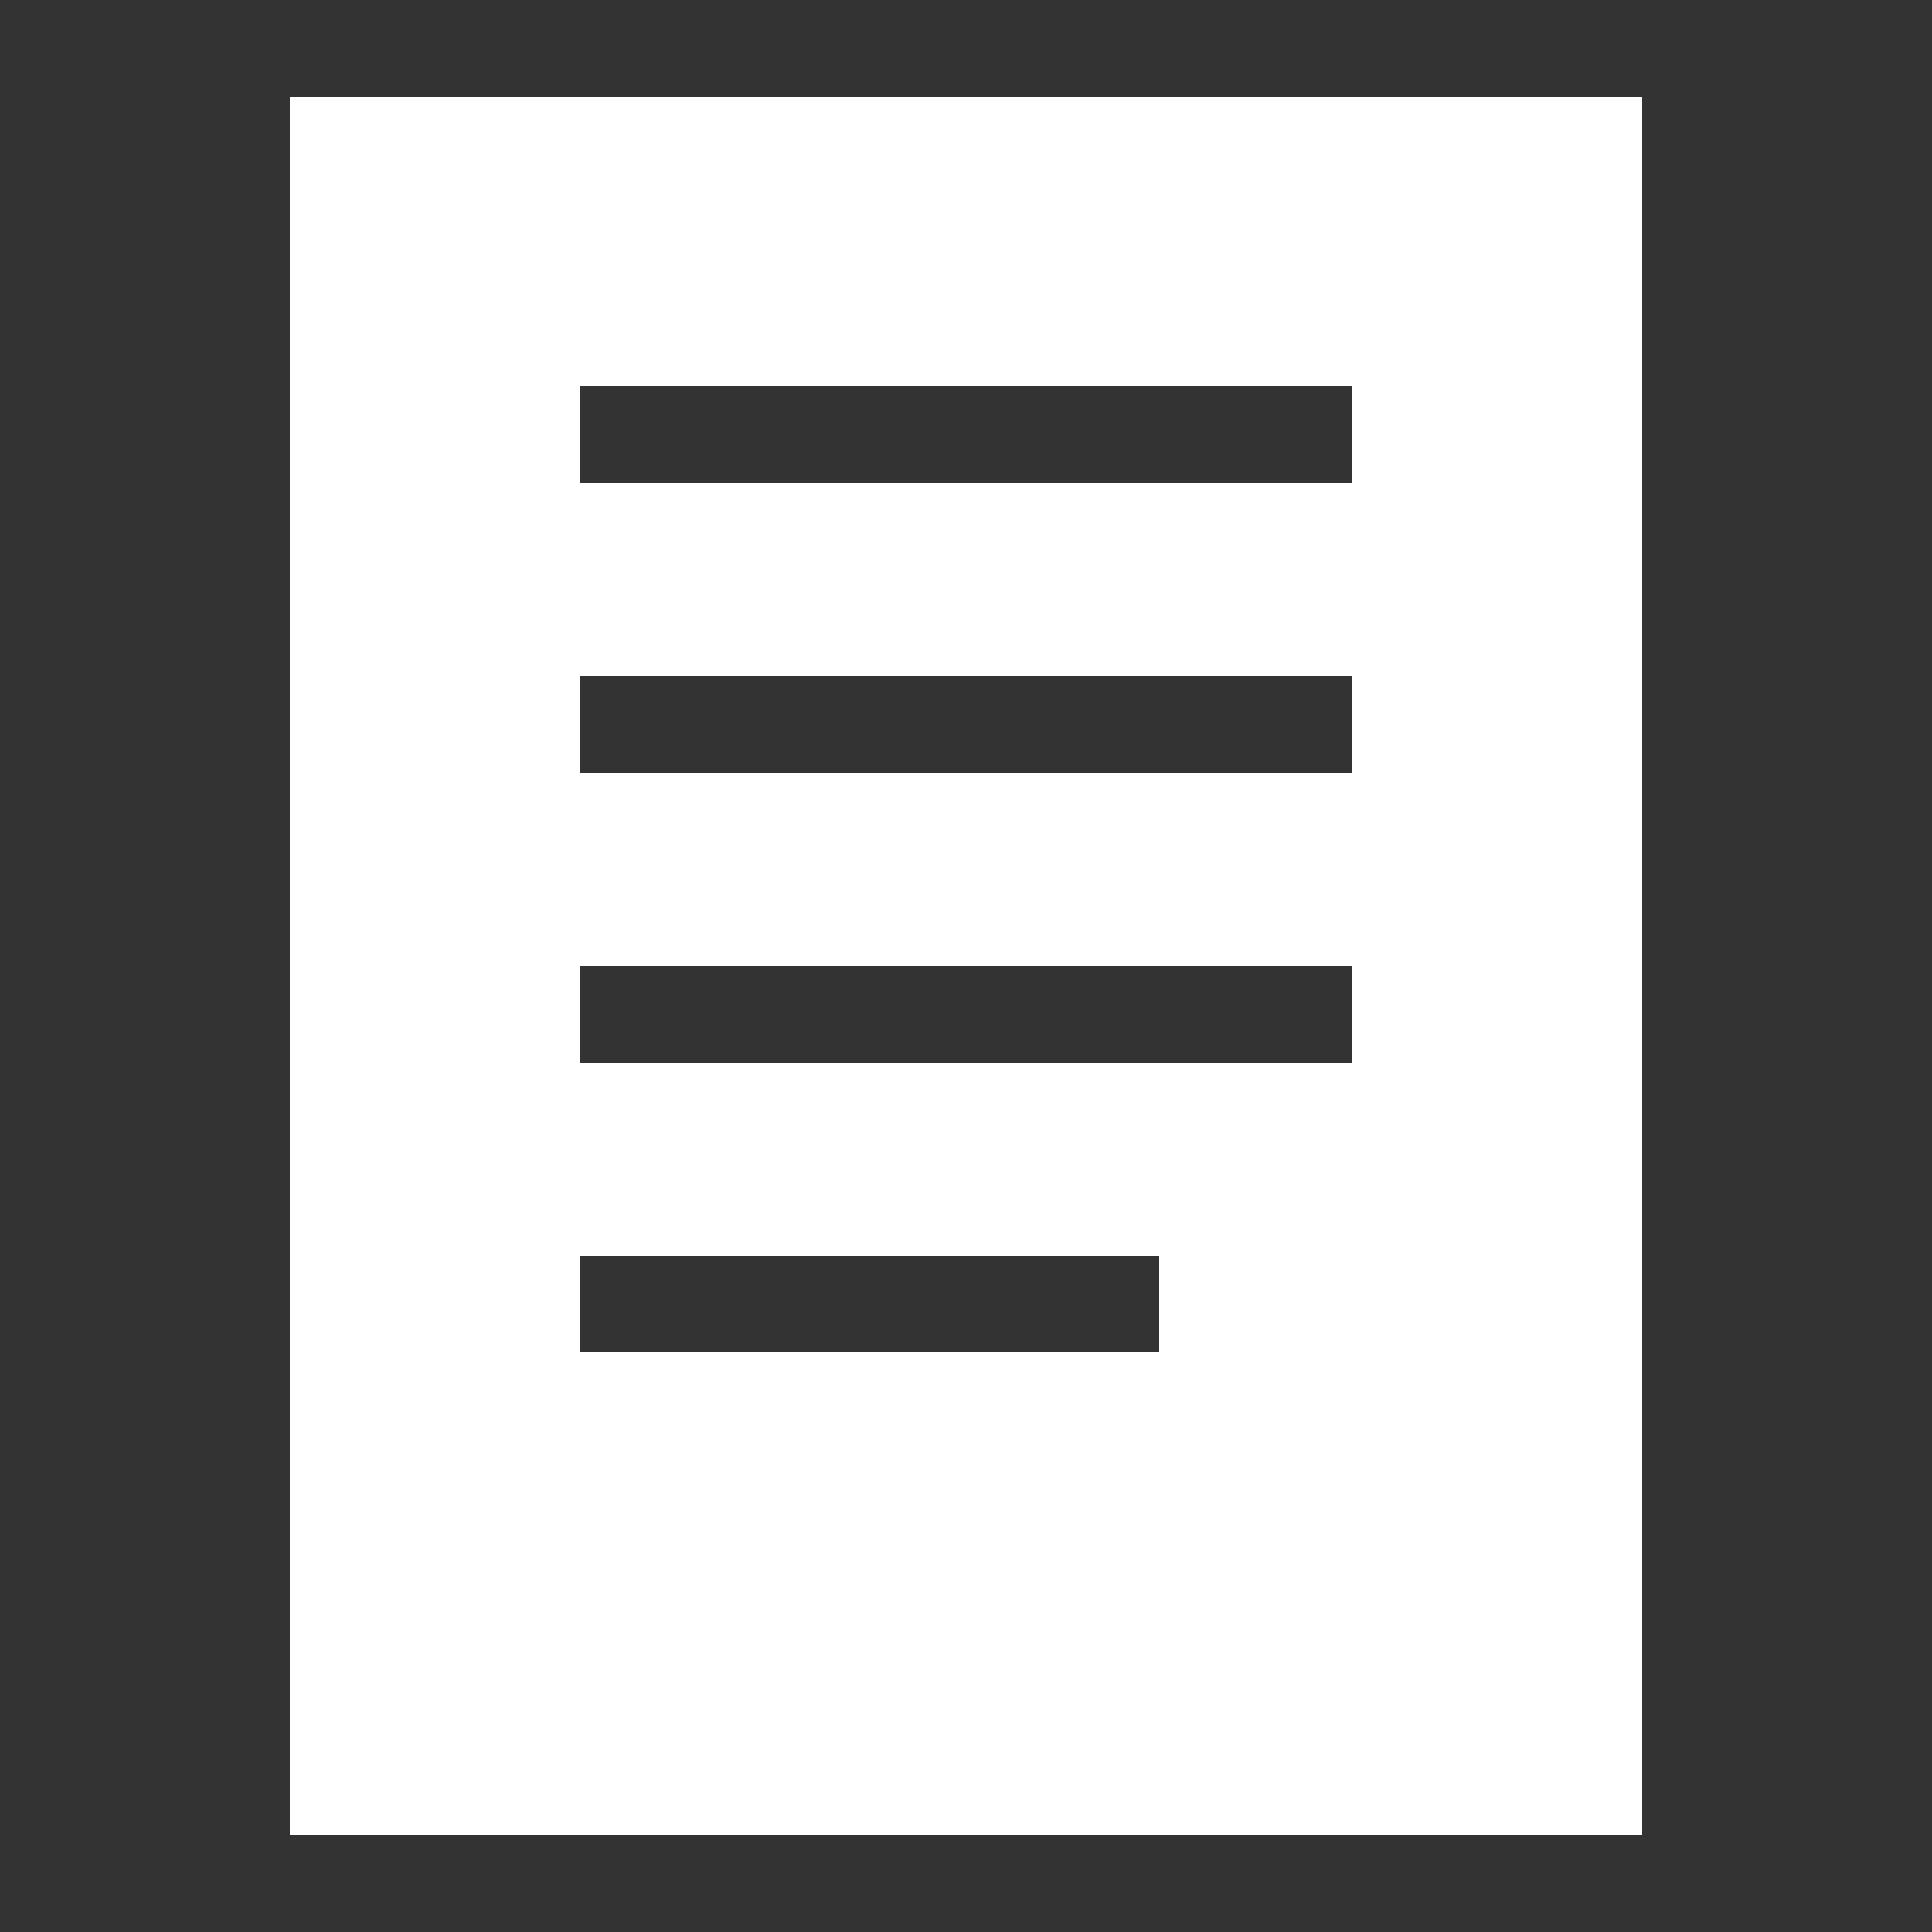 <svg xmlns="http://www.w3.org/2000/svg" viewBox="0 0 20 20"><rect x="0" y="0" width="20" height="20" fill="#333333" stroke="none"/><rect x="0" fill="none" width="20" height="20"/><g><path fill="#FFFFFF" d="M3 1v18h14V1H3zm9 13H6v-1h6v1zm2-3H6v-1h8v1zm0-3H6V7h8v1zm0-3H6V4h8v1z"/></g></svg>